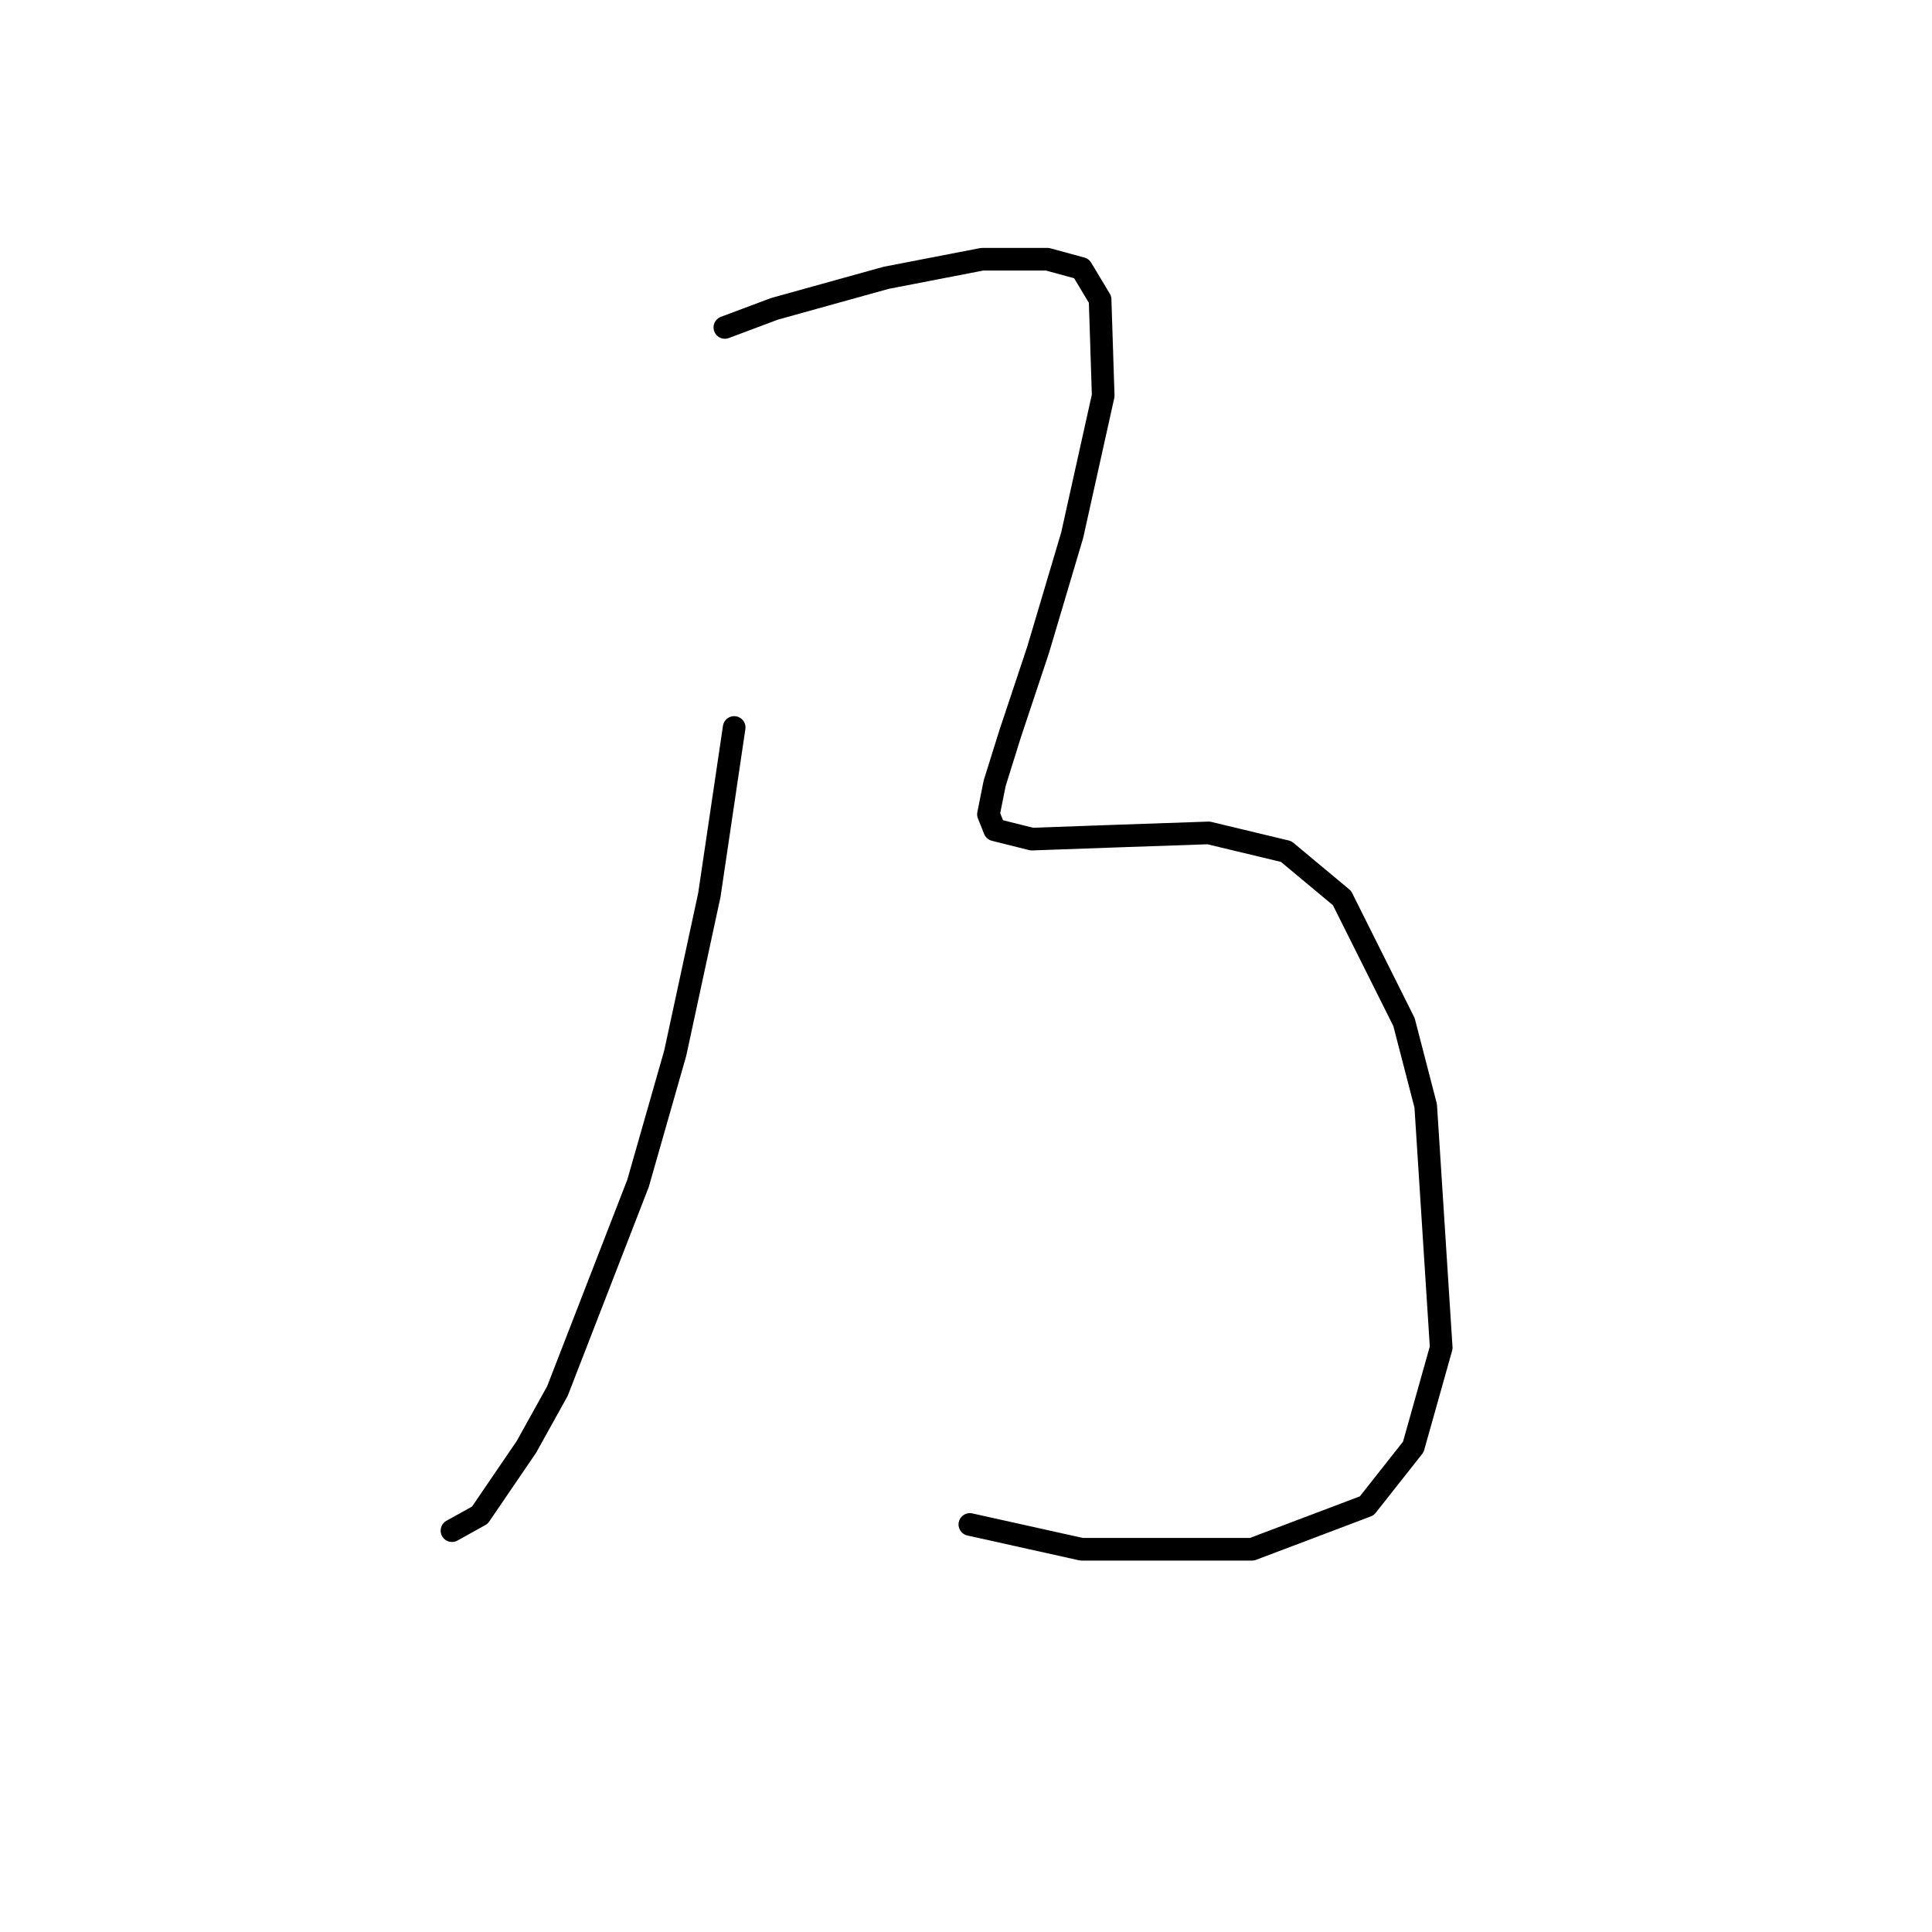 <?xml version="1.0" standalone="no"?>
    <svg width="256" height="256" xmlns="http://www.w3.org/2000/svg" version="1.1">
    <polyline stroke="black" stroke-width="3" stroke-linecap="round" fill="transparent" stroke-linejoin="round" points="97.281 96.394 93.994 118.583 89.474 139.539 84.543 156.797 73.859 184.328 69.75 191.724 63.587 200.764 59.889 202.819 59.889 202.819 " />
        <polyline stroke="black" stroke-width="3" stroke-linecap="round" fill="transparent" stroke-linejoin="round" points="96.048 43.387 102.623 40.922 117.415 36.813 130.154 34.347 138.783 34.347 143.303 35.58 145.768 39.689 146.179 52.427 142.07 70.918 137.55 86.121 133.852 97.216 131.797 103.79 130.975 107.899 131.797 109.954 136.728 111.187 148.233 110.776 160.15 110.365 170.422 112.83 177.819 118.994 186.037 135.43 188.913 146.525 190.968 178.575 187.27 191.724 181.106 199.531 165.902 205.284 143.303 205.284 128.51 201.997 128.51 201.997 " />
        </svg>